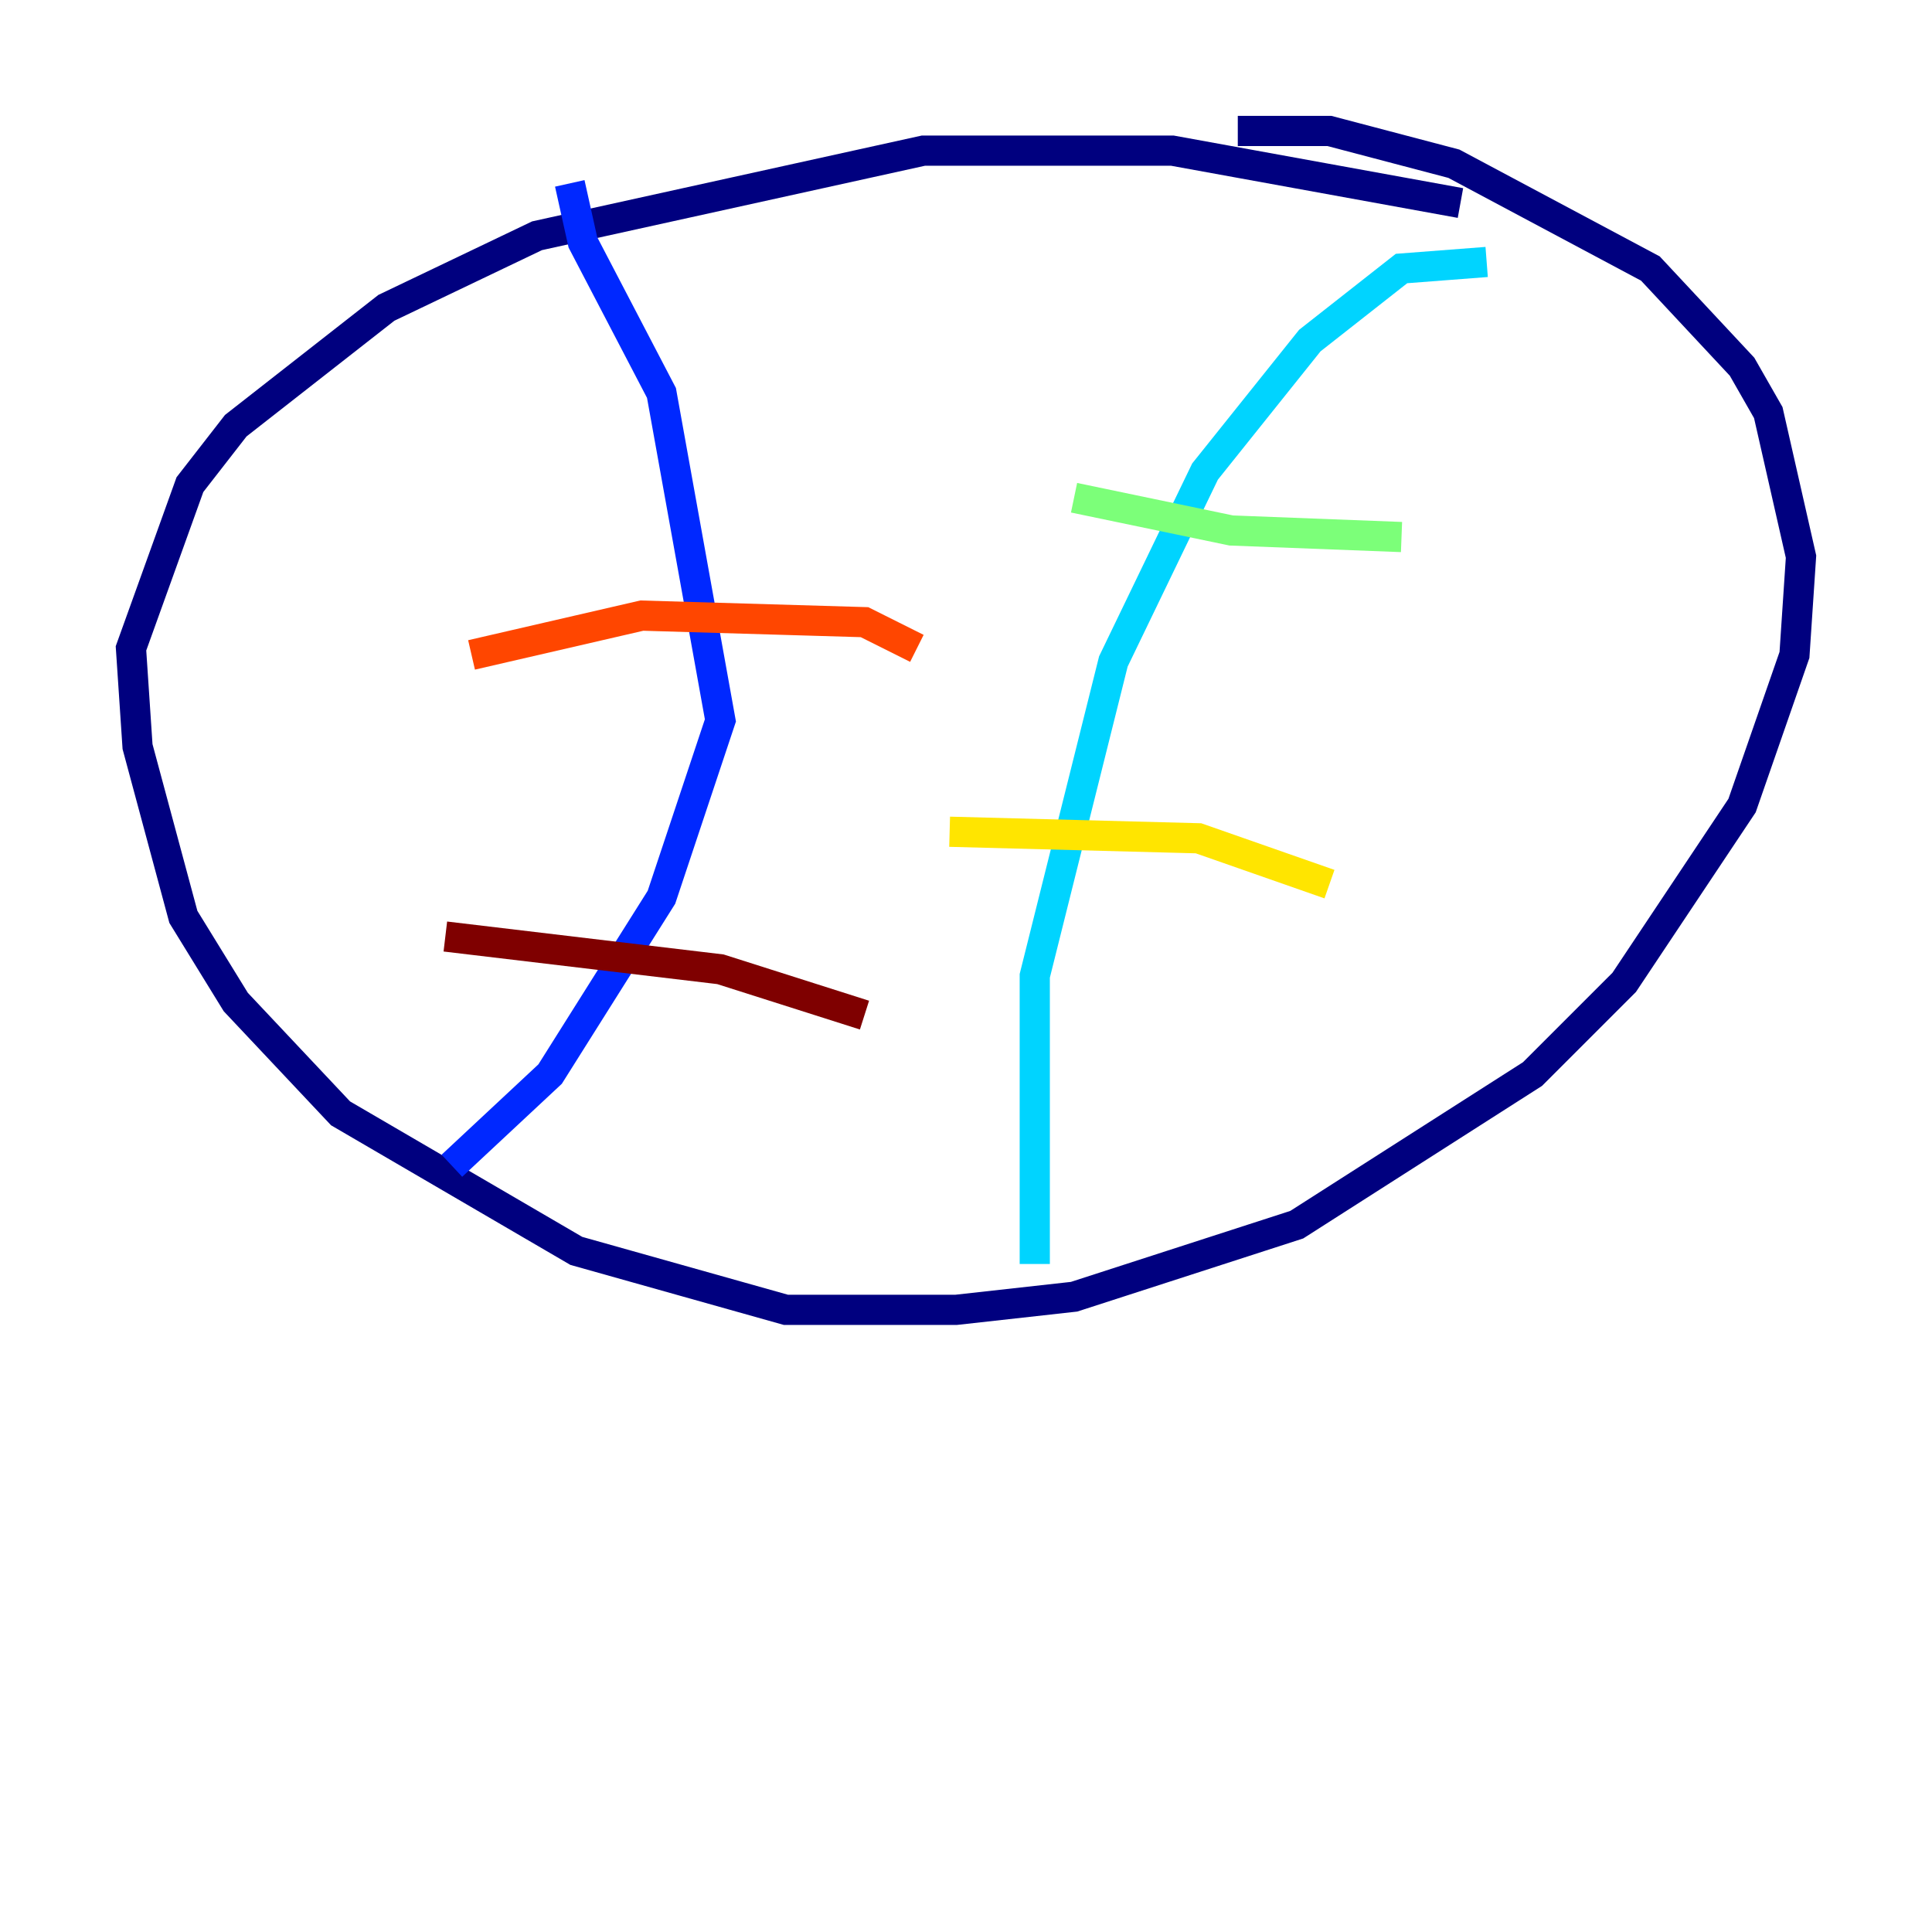 <?xml version="1.0" encoding="utf-8" ?>
<svg baseProfile="tiny" height="128" version="1.2" viewBox="0,0,128,128" width="128" xmlns="http://www.w3.org/2000/svg" xmlns:ev="http://www.w3.org/2001/xml-events" xmlns:xlink="http://www.w3.org/1999/xlink"><defs /><polyline fill="none" points="96.759,13.451 77.668,9.98 61.18,9.98 35.58,15.62 25.6,20.393 15.62,28.203 12.583,32.108 8.678,42.956 9.112,49.464 12.149,60.746 15.62,66.386 22.563,73.763 38.183,82.875 52.068,86.78 63.349,86.78 71.159,85.912 85.912,81.139 101.532,71.159 107.607,65.085 115.417,53.37 118.888,43.39 119.322,36.881 117.153,27.336 115.417,24.298 109.342,17.79 96.325,10.848 88.081,8.678 82.007,8.678" stroke="#00007f" stroke-width="2" /><polyline fill="none" points="37.749,12.149 38.617,16.054 43.824,26.034 47.729,47.729 43.824,59.444 36.447,71.159 29.939,77.234" stroke="#0028ff" stroke-width="2" /><polyline fill="none" points="98.495,17.356 92.854,17.79 86.78,22.563 79.837,31.241 73.763,43.824 68.556,64.651 68.556,83.742" stroke="#00d4ff" stroke-width="2" /><polyline fill="none" points="71.159,32.976 81.573,35.146 92.854,35.58" stroke="#7cff79" stroke-width="2" /><polyline fill="none" points="62.915,55.105 79.403,55.539 88.081,58.576" stroke="#ffe500" stroke-width="2" /><polyline fill="none" points="31.241,43.39 42.522,40.786 57.275,41.22 60.746,42.956" stroke="#ff4600" stroke-width="2" /><polyline fill="none" points="29.505,62.047 47.729,64.217 57.275,67.254" stroke="#7f0000" stroke-width="2" /></svg>